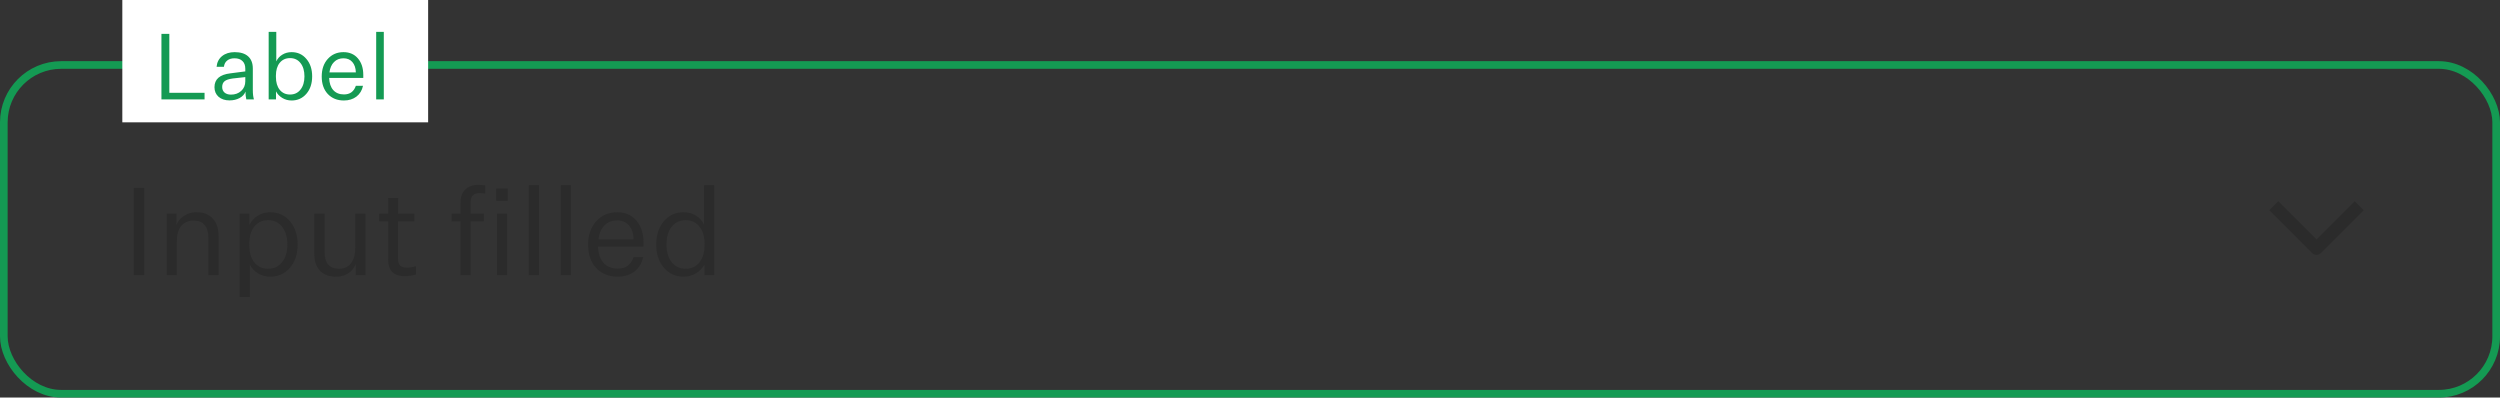 <svg width="327" height="52" viewBox="0 0 327 52" fill="none" xmlns="http://www.w3.org/2000/svg">
<rect x="0" y="0" width="327" height="52" fill="#333333" stroke="none"/>
<rect x="0.5" y="8.5" width="326" height="43" rx="7.5" stroke="#149A53"/>
<path d="M18.864 36H17.488V24.576H18.864V36ZM21.799 27.952H23.079V29.424C23.271 28.923 23.602 28.523 24.071 28.224C24.551 27.915 25.095 27.76 25.703 27.76C26.61 27.76 27.314 28.032 27.815 28.576C28.327 29.109 28.583 29.856 28.583 30.816V36H27.255V31.104C27.255 30.357 27.09 29.797 26.759 29.424C26.439 29.04 25.964 28.848 25.335 28.848C24.642 28.848 24.098 29.083 23.703 29.552C23.319 30.021 23.127 30.693 23.127 31.568V36H21.799V27.952ZM35.346 36.192C34.759 36.192 34.226 36.048 33.746 35.76C33.266 35.461 32.908 35.072 32.674 34.592V38.848H31.346V27.952H32.626V29.424C32.85 28.933 33.207 28.533 33.698 28.224C34.188 27.915 34.738 27.76 35.346 27.76C36.402 27.76 37.261 28.155 37.922 28.944C38.594 29.723 38.93 30.736 38.93 31.984C38.93 33.232 38.594 34.245 37.922 35.024C37.25 35.803 36.391 36.192 35.346 36.192ZM35.074 28.8C34.316 28.8 33.714 29.077 33.266 29.632C32.828 30.176 32.61 30.917 32.61 31.856V32.08C32.61 33.019 32.828 33.765 33.266 34.32C33.714 34.875 34.316 35.152 35.074 35.152C35.842 35.152 36.45 34.864 36.898 34.288C37.356 33.712 37.586 32.944 37.586 31.984C37.586 31.013 37.356 30.24 36.898 29.664C36.45 29.088 35.842 28.8 35.074 28.8ZM47.814 27.952V36H46.518V34.544C46.326 35.056 46 35.461 45.542 35.76C45.083 36.048 44.555 36.192 43.958 36.192C43.051 36.192 42.347 35.931 41.846 35.408C41.355 34.875 41.11 34.117 41.11 33.136V27.952H42.454V32.88C42.454 33.637 42.608 34.208 42.918 34.592C43.238 34.965 43.712 35.152 44.342 35.152C45.014 35.152 45.536 34.912 45.91 34.432C46.283 33.952 46.47 33.269 46.47 32.384V27.952H47.814ZM53.234 35.008C53.426 35.008 53.613 34.992 53.794 34.96C53.986 34.928 54.189 34.88 54.402 34.816V35.904C54.146 35.979 53.901 36.032 53.666 36.064C53.442 36.107 53.218 36.128 52.994 36.128C52.248 36.128 51.688 35.947 51.314 35.584C50.952 35.221 50.77 34.672 50.77 33.936V28.96H49.586V27.952H50.77V25.904H52.082V27.952H54.194V28.96H52.066V33.872C52.066 34.267 52.157 34.555 52.338 34.736C52.53 34.917 52.829 35.008 53.234 35.008ZM60.241 36V28.96H59.073V27.952H60.241V26.448C60.241 25.733 60.449 25.179 60.865 24.784C61.281 24.379 61.852 24.176 62.577 24.176C62.727 24.176 62.881 24.187 63.041 24.208C63.212 24.219 63.356 24.235 63.473 24.256V25.312C63.377 25.301 63.255 25.291 63.105 25.28C62.967 25.269 62.817 25.264 62.657 25.264C62.305 25.264 62.033 25.365 61.841 25.568C61.649 25.771 61.553 26.069 61.553 26.464V27.952H63.281V28.96H61.553V36H60.241ZM66.41 26.272H64.906V24.656H66.41V26.272ZM66.33 36H65.002V27.952H66.33V36ZM70.502 24.224V36H69.174V24.224H70.502ZM74.674 24.224V36H73.346V24.224H74.674ZM82.878 33.632H84.126C83.955 34.432 83.571 35.061 82.974 35.52C82.376 35.968 81.651 36.192 80.798 36.192C79.635 36.192 78.696 35.813 77.982 35.056C77.278 34.299 76.926 33.285 76.926 32.016C76.926 30.747 77.278 29.723 77.982 28.944C78.696 28.155 79.608 27.76 80.718 27.76C81.784 27.76 82.627 28.128 83.246 28.864C83.864 29.589 84.174 30.544 84.174 31.728V32.256H78.222C78.254 33.173 78.494 33.883 78.942 34.384C79.4 34.885 80.019 35.136 80.798 35.136C81.32 35.136 81.752 35.013 82.094 34.768C82.446 34.512 82.707 34.133 82.878 33.632ZM80.718 28.832C80.046 28.832 79.496 29.051 79.07 29.488C78.643 29.915 78.376 30.517 78.27 31.296H82.878C82.856 30.528 82.654 29.925 82.27 29.488C81.896 29.051 81.379 28.832 80.718 28.832ZM89.416 36.192C88.371 36.192 87.512 35.803 86.84 35.024C86.168 34.245 85.832 33.232 85.832 31.984C85.832 30.736 86.163 29.723 86.824 28.944C87.496 28.155 88.36 27.76 89.416 27.76C90.024 27.76 90.563 27.909 91.032 28.208C91.512 28.496 91.864 28.885 92.088 29.376V24.224H93.416V36H92.136V34.592C91.901 35.061 91.539 35.445 91.048 35.744C90.557 36.043 90.013 36.192 89.416 36.192ZM89.688 28.8C88.92 28.8 88.307 29.088 87.848 29.664C87.4 30.24 87.176 31.013 87.176 31.984C87.176 32.944 87.4 33.712 87.848 34.288C88.307 34.864 88.92 35.152 89.688 35.152C90.445 35.152 91.043 34.875 91.48 34.32C91.928 33.765 92.152 33.019 92.152 32.08V31.856C92.152 30.917 91.928 30.176 91.48 29.632C91.043 29.077 90.445 28.8 89.688 28.8Z" fill="#2B2B2B"/>
<path d="M298 27.5L303 32.5L308 27.5" stroke="#2B2B2B" stroke-width="1.668" stroke-linecap="square" stroke-linejoin="round"/>
<g clip-path="url(#clip0_41_515)">
<rect width="40" height="16" transform="translate(16)" fill="white"/>
<path d="M26.756 13H21.116V4.432H22.148V12.136H26.756V13ZM33.213 13H32.217C32.185 12.84 32.157 12.672 32.133 12.496C32.117 12.312 32.109 12.14 32.109 11.98C31.981 12.332 31.725 12.612 31.341 12.82C30.965 13.028 30.521 13.132 30.009 13.132C29.433 13.132 28.961 12.976 28.593 12.664C28.233 12.344 28.053 11.924 28.053 11.404C28.053 10.884 28.225 10.472 28.569 10.168C28.921 9.864 29.445 9.672 30.141 9.592L32.085 9.34V8.992C32.085 8.552 31.961 8.216 31.713 7.984C31.473 7.744 31.125 7.624 30.669 7.624C30.269 7.624 29.949 7.724 29.709 7.924C29.469 8.116 29.329 8.388 29.289 8.74H28.329C28.385 8.148 28.625 7.68 29.049 7.336C29.481 6.992 30.029 6.82 30.693 6.82C31.461 6.82 32.049 7.004 32.457 7.372C32.865 7.74 33.069 8.272 33.069 8.968V11.74C33.069 12.02 33.081 12.26 33.105 12.46C33.129 12.652 33.165 12.832 33.213 13ZM29.061 11.38C29.061 11.684 29.165 11.928 29.373 12.112C29.581 12.288 29.861 12.376 30.213 12.376C30.749 12.376 31.193 12.216 31.545 11.896C31.905 11.568 32.085 11.144 32.085 10.624V10.084L30.441 10.264C29.921 10.336 29.561 10.46 29.361 10.636C29.161 10.812 29.061 11.06 29.061 11.38ZM38.142 13.144C37.694 13.144 37.286 13.032 36.918 12.808C36.55 12.584 36.278 12.296 36.102 11.944V13H35.142V4.168H36.138V8.032C36.306 7.664 36.566 7.372 36.918 7.156C37.278 6.932 37.686 6.82 38.142 6.82C38.934 6.82 39.578 7.116 40.074 7.708C40.578 8.292 40.83 9.052 40.83 9.988C40.83 10.924 40.578 11.684 40.074 12.268C39.57 12.852 38.926 13.144 38.142 13.144ZM37.938 7.6C37.37 7.6 36.918 7.808 36.582 8.224C36.254 8.632 36.09 9.188 36.09 9.892V10.06C36.09 10.764 36.254 11.324 36.582 11.74C36.918 12.156 37.37 12.364 37.938 12.364C38.514 12.364 38.97 12.148 39.306 11.716C39.65 11.284 39.822 10.708 39.822 9.988C39.822 9.26 39.65 8.68 39.306 8.248C38.97 7.816 38.514 7.6 37.938 7.6ZM46.545 11.224H47.481C47.353 11.824 47.065 12.296 46.617 12.64C46.169 12.976 45.625 13.144 44.985 13.144C44.113 13.144 43.409 12.86 42.873 12.292C42.345 11.724 42.081 10.964 42.081 10.012C42.081 9.06 42.345 8.292 42.873 7.708C43.409 7.116 44.093 6.82 44.925 6.82C45.725 6.82 46.357 7.096 46.821 7.648C47.285 8.192 47.517 8.908 47.517 9.796V10.192H43.053C43.077 10.88 43.257 11.412 43.593 11.788C43.937 12.164 44.401 12.352 44.985 12.352C45.377 12.352 45.701 12.26 45.957 12.076C46.221 11.884 46.417 11.6 46.545 11.224ZM44.925 7.624C44.421 7.624 44.009 7.788 43.689 8.116C43.369 8.436 43.169 8.888 43.089 9.472H46.545C46.529 8.896 46.377 8.444 46.089 8.116C45.809 7.788 45.421 7.624 44.925 7.624ZM50.201 4.168V13H49.205V4.168H50.201Z" fill="#149A53"/>
</g>
<defs>
<clipPath id="clip0_41_515">
<rect width="40" height="16" fill="white" transform="translate(16)"/>
</clipPath>
</defs>
</svg>
